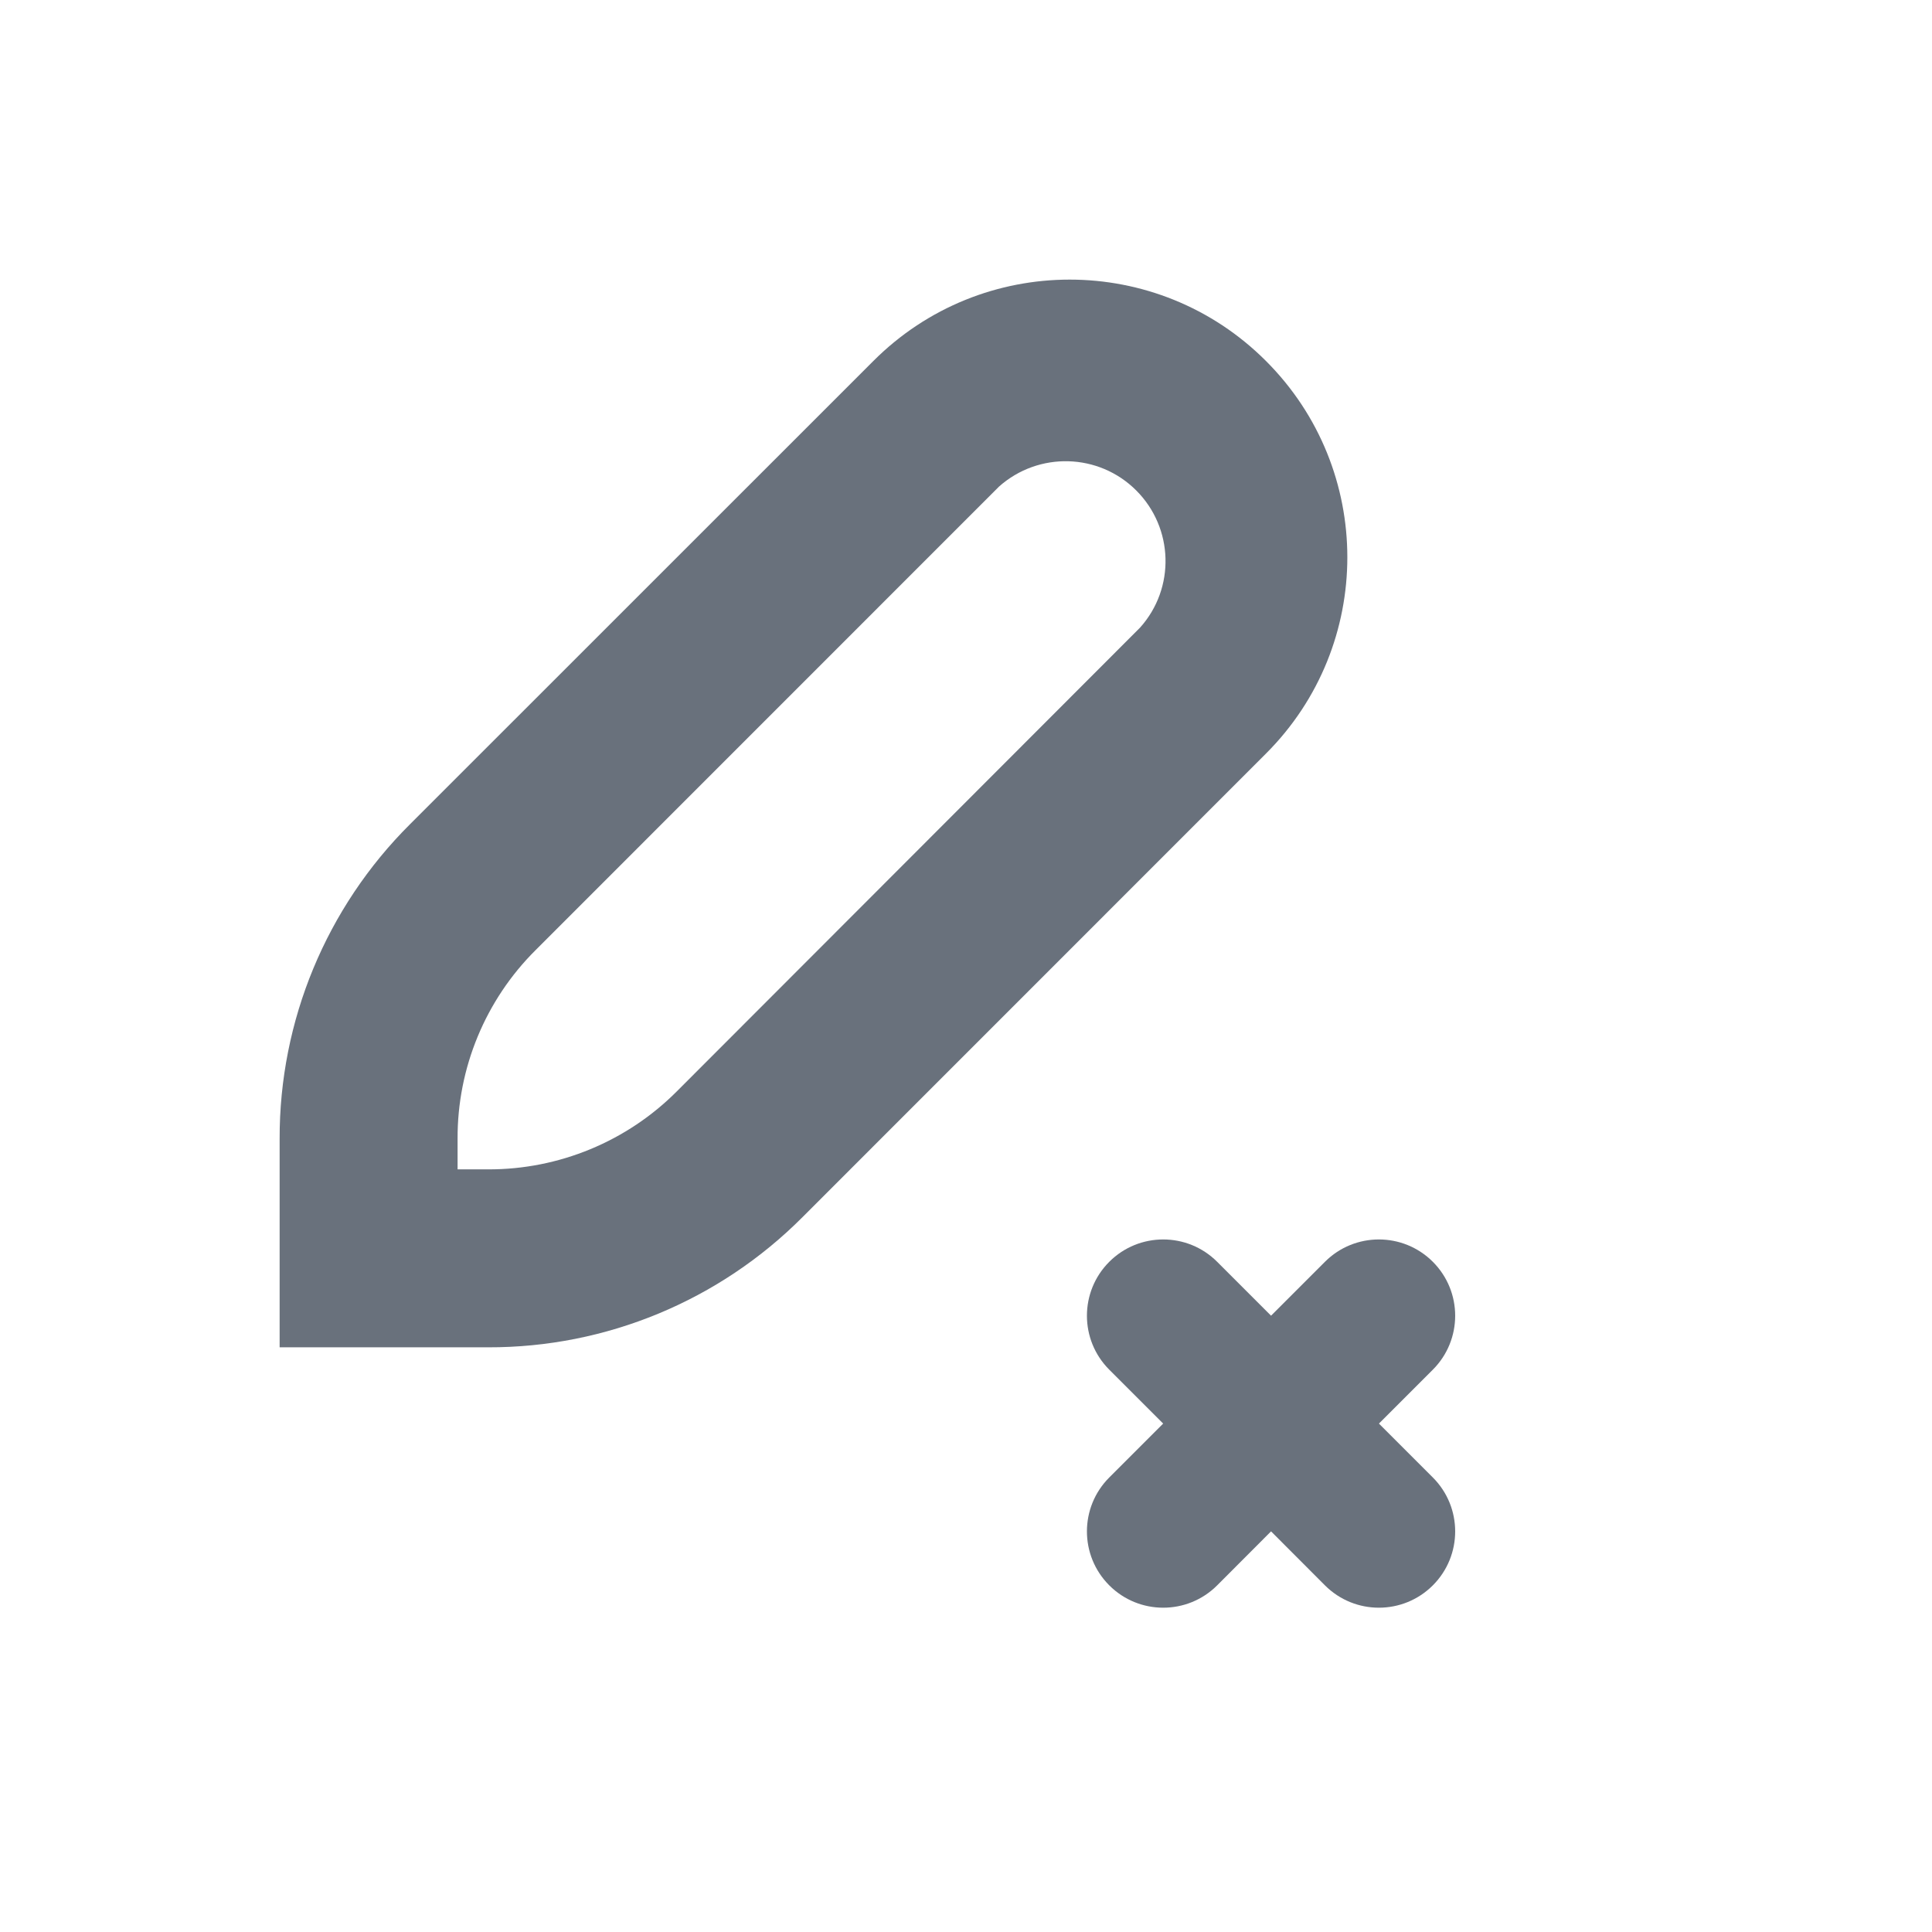 <svg width="19" height="19" viewBox="0 0 19 19" fill="none" xmlns="http://www.w3.org/2000/svg">
<path d="M7.894 11.968L12.45 7.411C13.517 6.345 13.517 4.616 12.45 3.55C11.384 2.483 9.655 2.483 8.589 3.55L4.032 8.106C3.209 8.925 2.747 10.039 2.75 11.2V13.25H4.8C5.961 13.253 7.075 12.791 7.894 11.968L7.894 11.968ZM4.5 11.2C4.497 10.503 4.774 9.834 5.268 9.343L9.825 4.785C10.214 4.439 10.806 4.455 11.174 4.823C11.543 5.192 11.56 5.784 11.212 6.172L6.657 10.732C6.166 11.225 5.497 11.502 4.8 11.5H4.5L4.5 11.2Z" fill="#69717C"/>
<path d="M14.091 13.47C14.384 13.177 14.384 12.702 14.091 12.409C13.798 12.116 13.323 12.116 13.03 12.409L12.5 12.939L11.97 12.409C11.677 12.116 11.202 12.116 10.909 12.409C10.616 12.702 10.616 13.177 10.909 13.47L11.439 14L10.909 14.53C10.616 14.823 10.616 15.298 10.909 15.591C11.202 15.884 11.677 15.884 11.97 15.591L12.5 15.06L13.03 15.591C13.323 15.884 13.798 15.884 14.091 15.591C14.384 15.298 14.384 14.823 14.091 14.53L13.561 14L14.091 13.47Z" fill="#69717C"/>
</svg>
